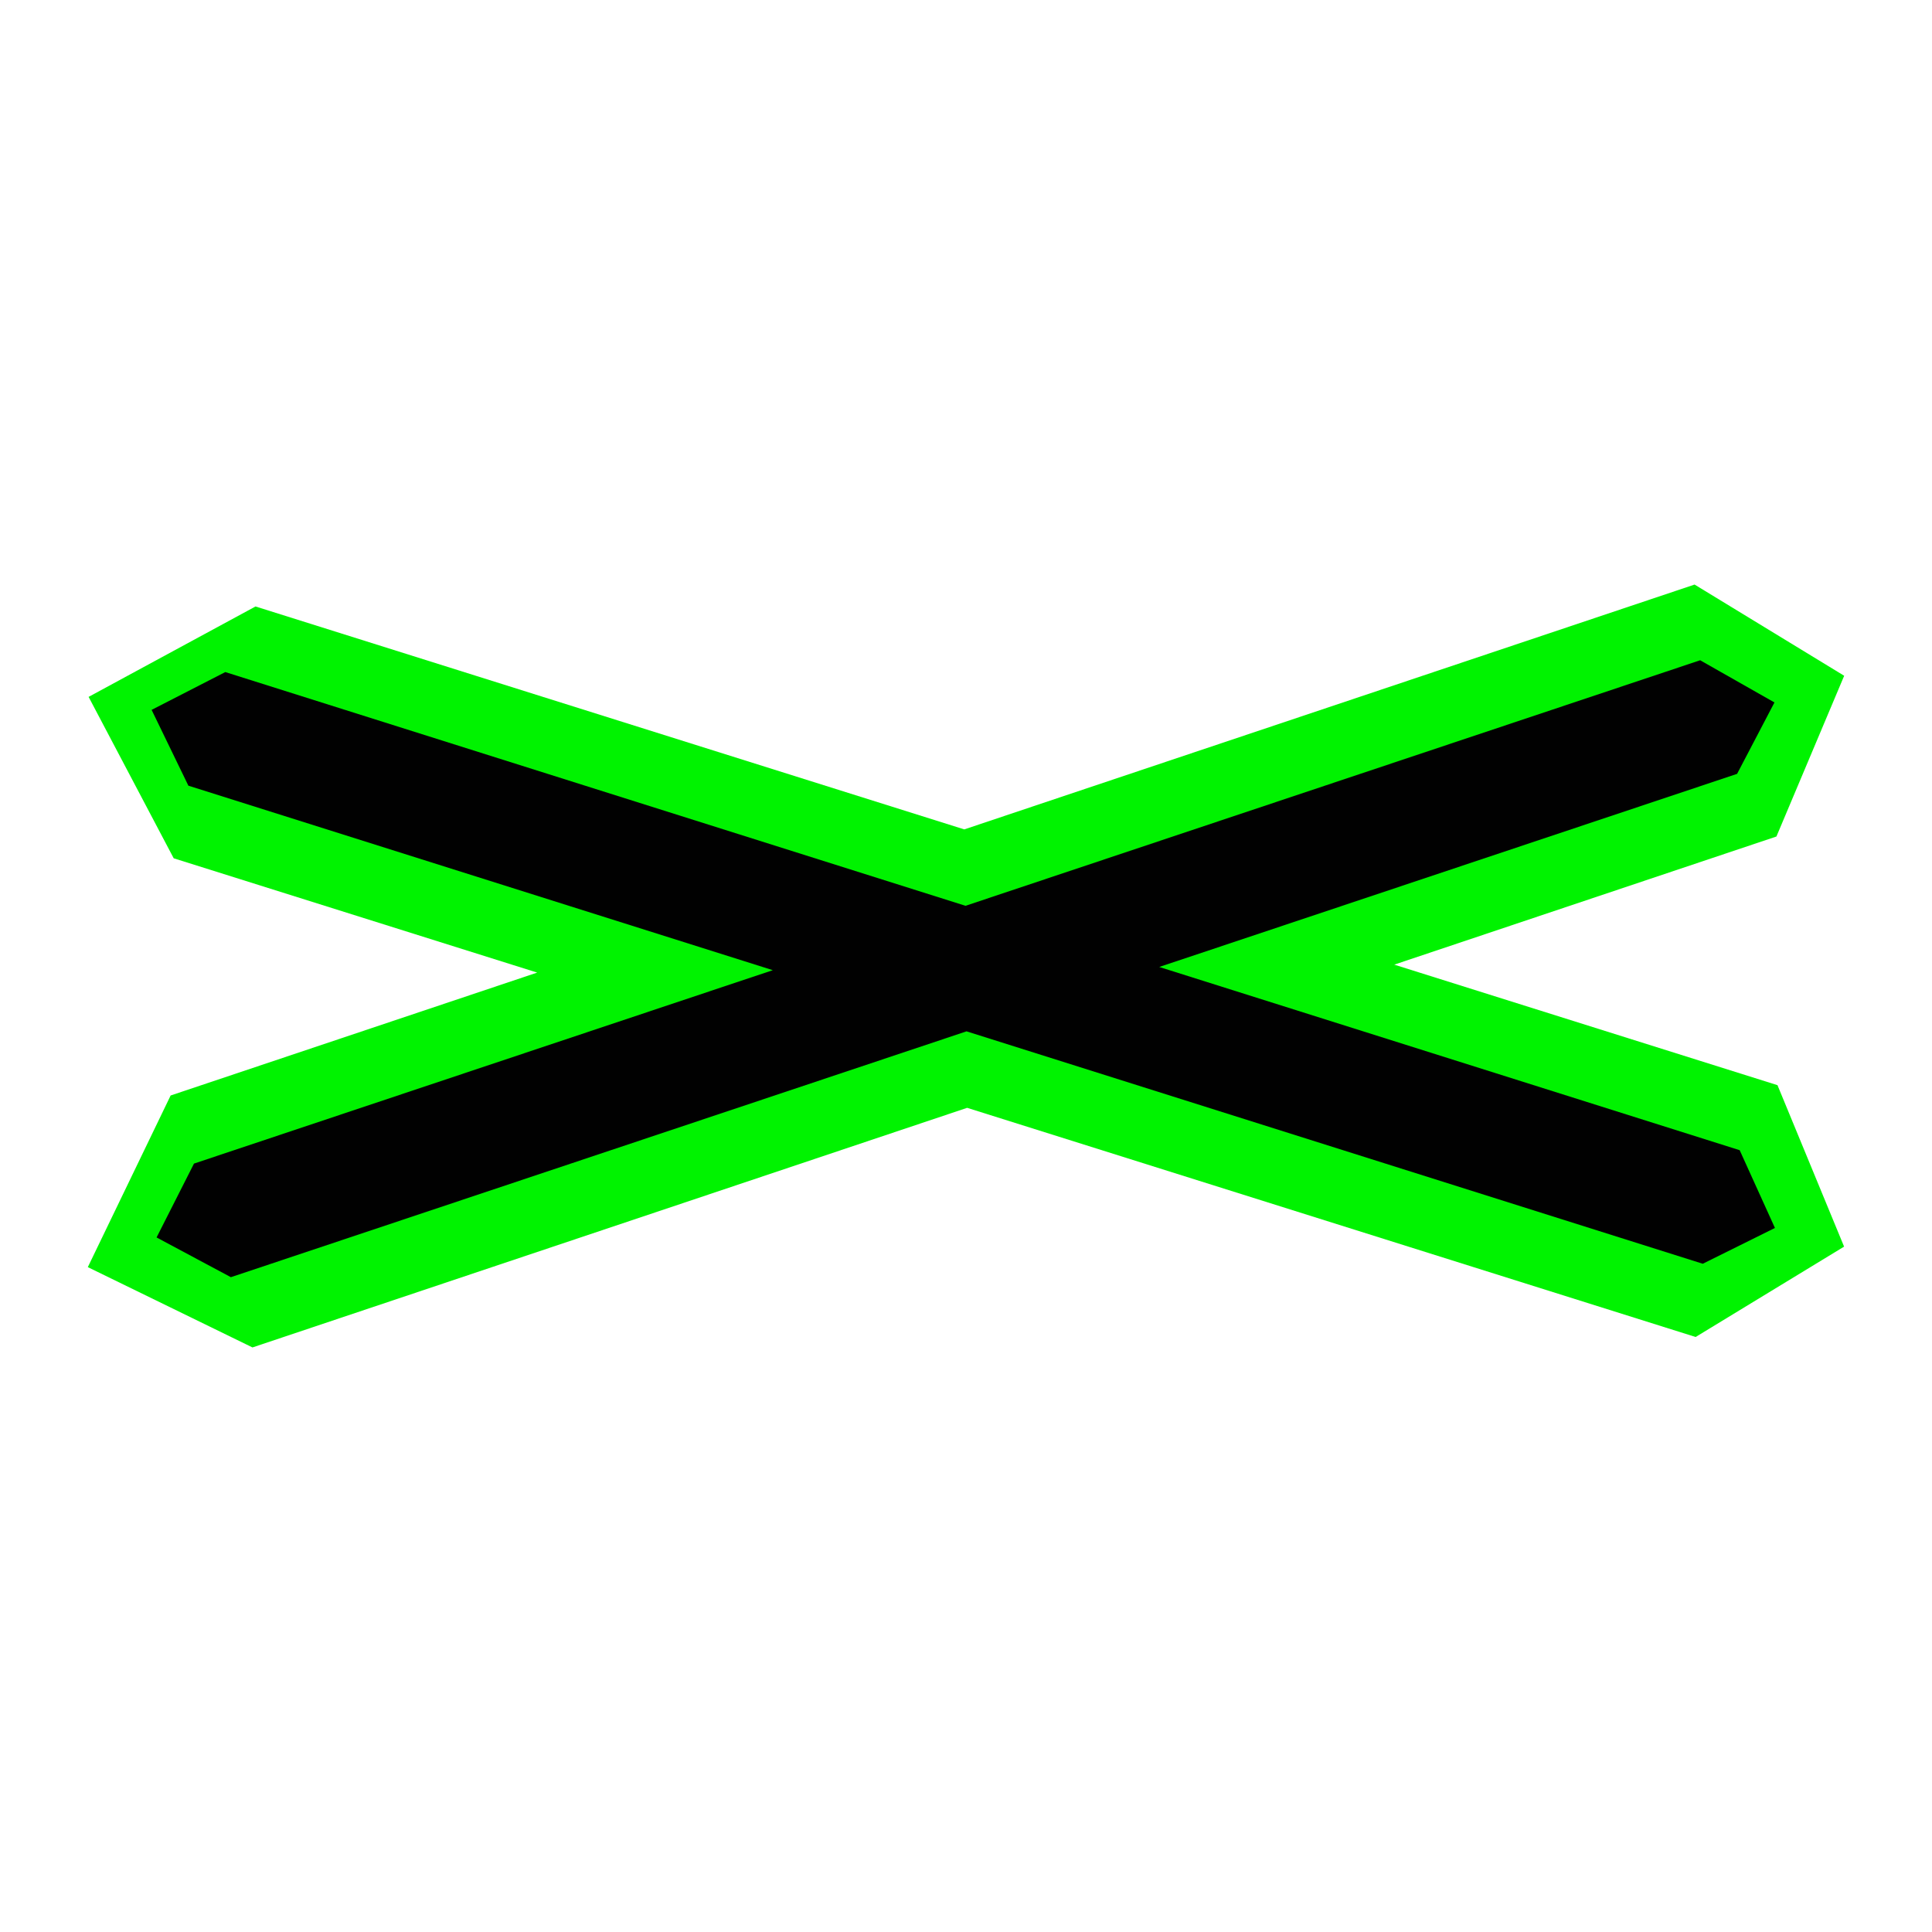 <svg xmlns="http://www.w3.org/2000/svg" viewBox="0 0 44 44"><g id="d0_t5_cc-chn_1p0_2p1014_1s1"><polygon id="Rahmen" points="31.753 21.969 40.457 19.051 42 15.39 38.593 13.313 21.961 18.889 5.819 13.812 2.018 15.871 3.956 19.547 12.234 22.15 3.886 24.949 2 28.858 5.75 30.687 22.026 25.23 38.617 30.449 41.998 28.391 40.481 24.714 31.753 21.969" fill="#00f300"/><polygon id="Hintergrund" points="40.423 27.966 39.62 26.195 26.401 22.022 39.561 17.624 40.412 15.998 38.72 15.037 21.989 20.629 5.131 15.306 3.453 16.167 4.29 17.893 17.6 22.095 4.418 26.5 3.566 28.182 5.258 29.087 22.012 23.488 38.779 28.781 40.423 27.966" fill="#010101"/></g></svg>